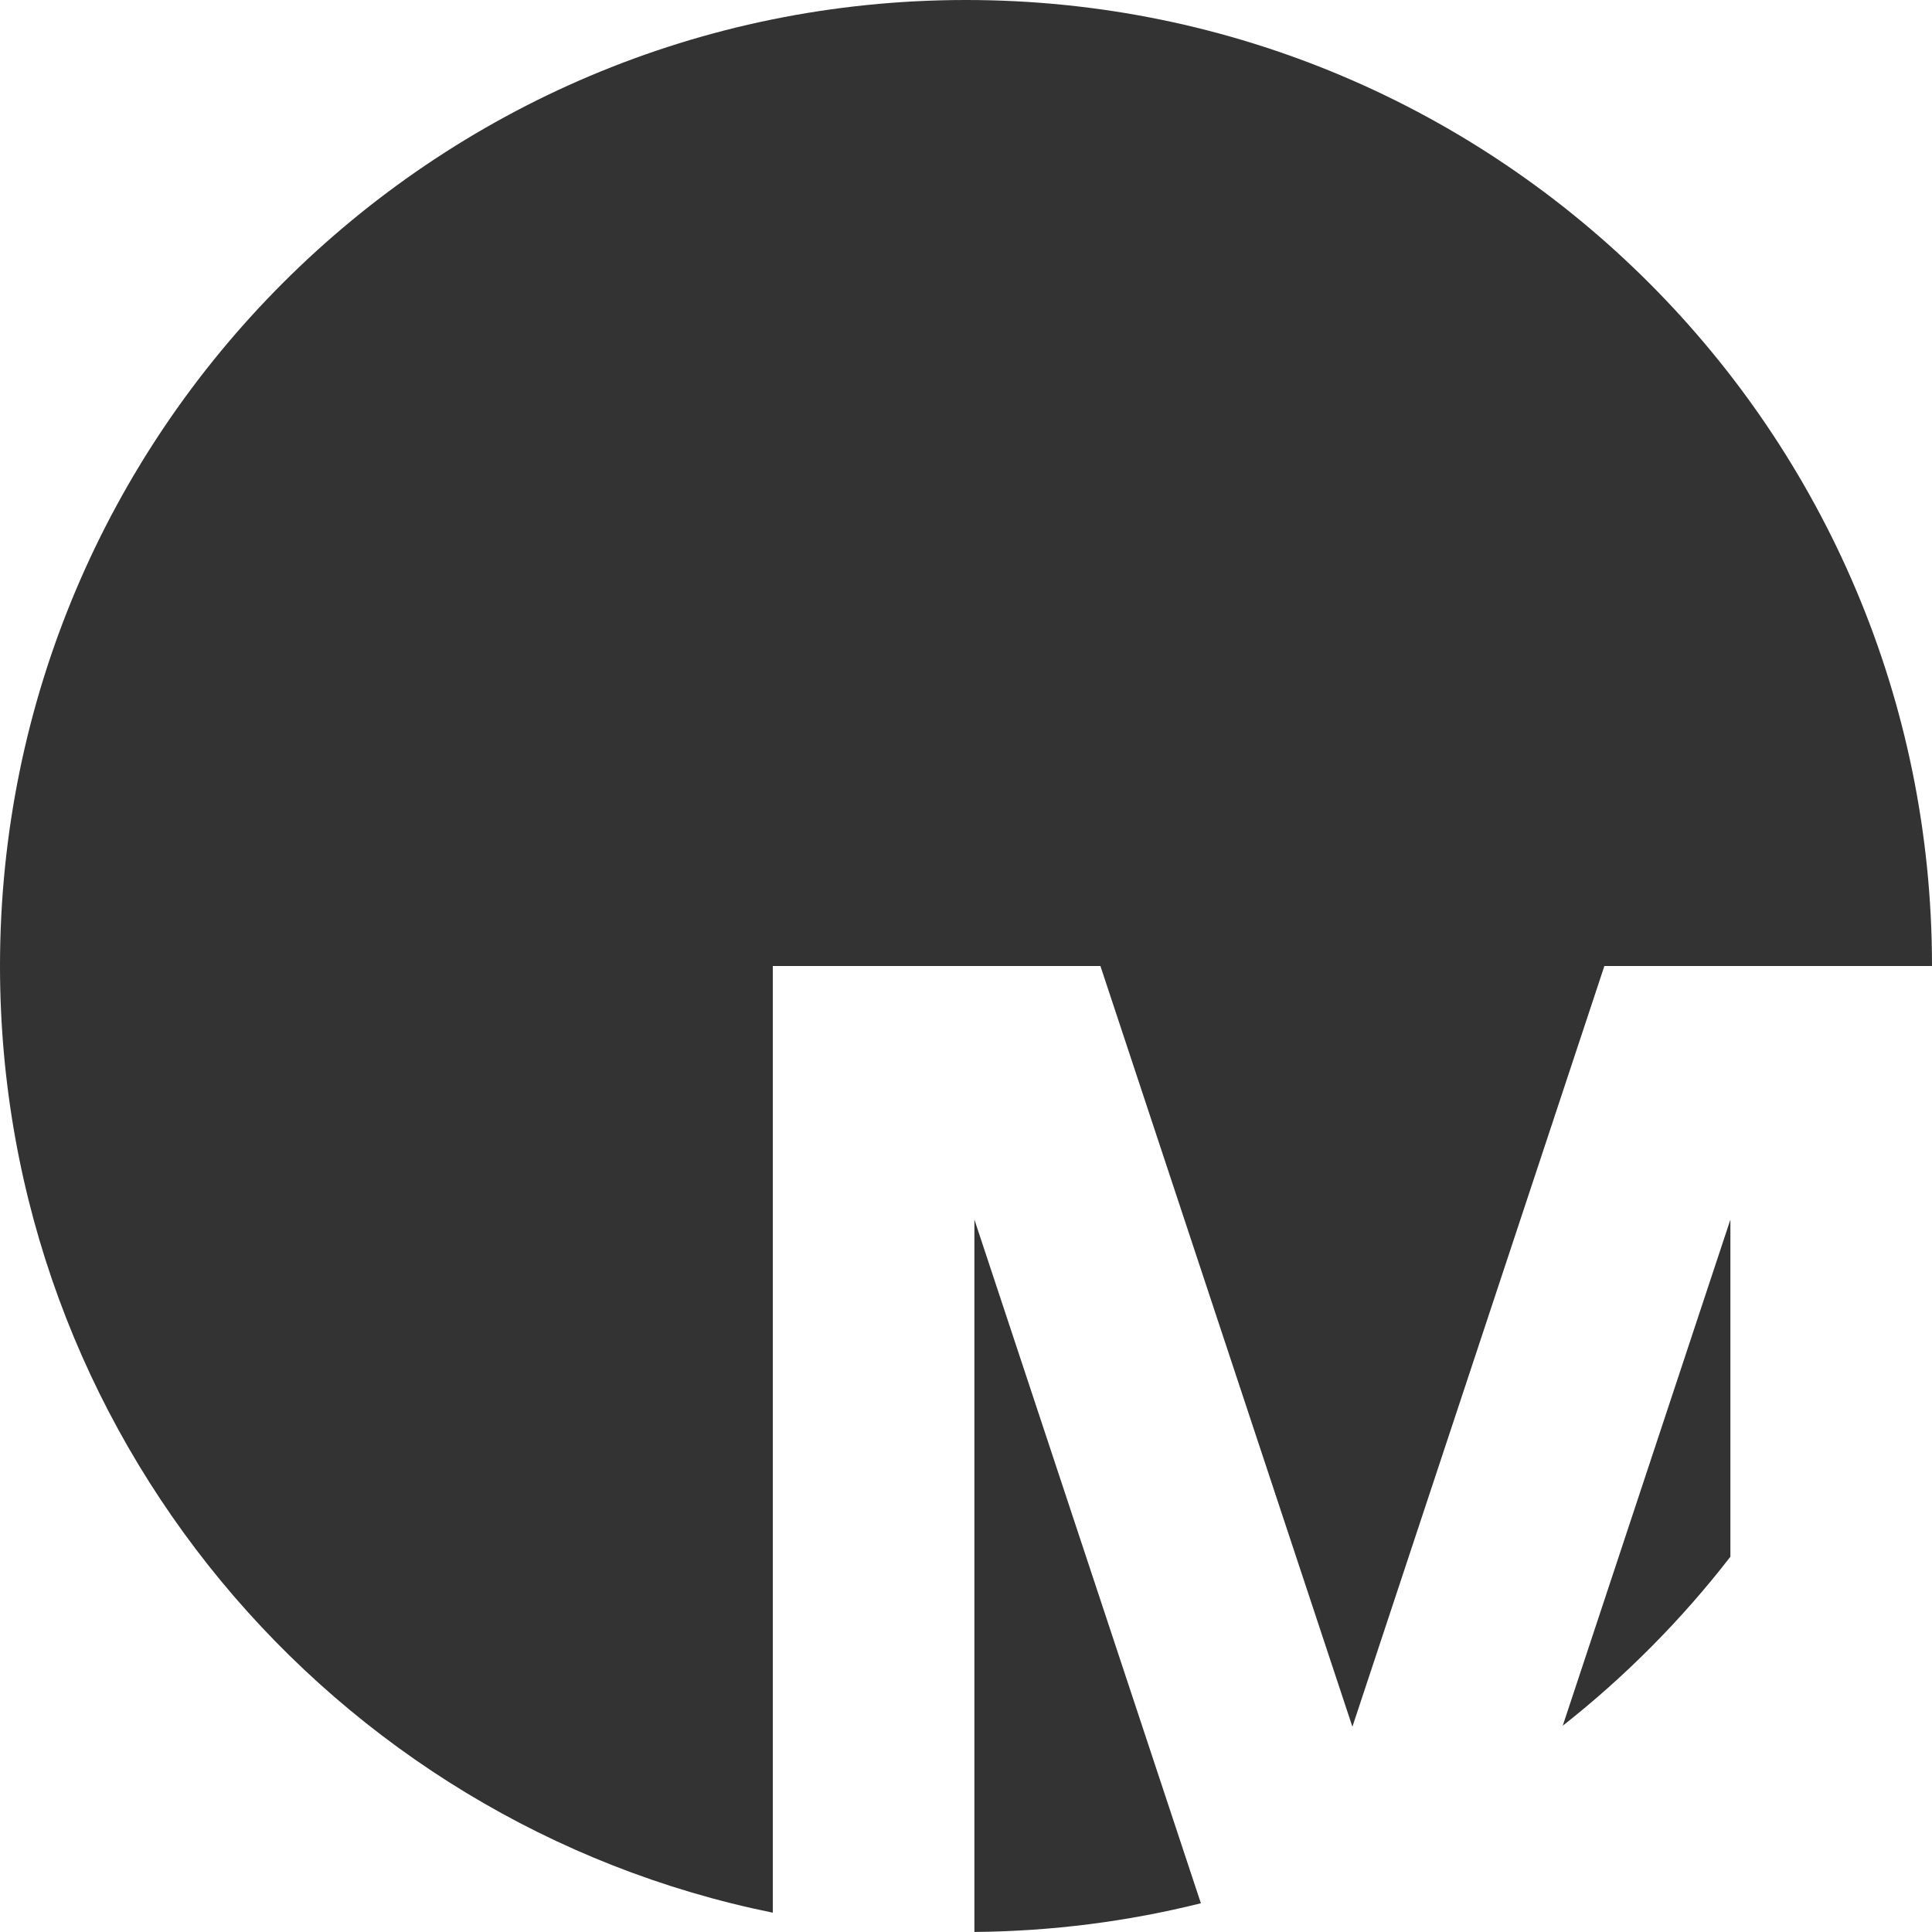 <?xml version="1.0" encoding="UTF-8"?>
<svg width="40px" height="40px" viewBox="0 0 40 40" version="1.1" xmlns="http://www.w3.org/2000/svg" xmlns:xlink="http://www.w3.org/1999/xlink">
    <!-- Generator: Sketch 53 (72520) - https://sketchapp.com -->
    <title>Combined Shape</title>
    <desc>Created with Sketch.</desc>
    <g id="Finalized" stroke="none" stroke-width="1" fill="none" fill-rule="evenodd">
        <g id="homeFinal" transform="translate(-129, -21)" fill="#333333">
            <path d="M145,60.6 C135.871,58.747 129,50.676 129,41 C129,29.954 137.954,21 149,21 C160.046,21 169,29.954 169,41 L164.826,41 L162.217,41 L157,56.75 L151.783,41 L149.174,41 L145,41 L145,60.6 Z M164.826,53.23 C163.817,54.534 162.65,55.71 161.355,56.729 L164.826,46.25 L164.826,53.23 Z M153.863,60.405 C152.36,60.78 150.79,60.985 149.174,60.999 L149.174,46.25 L153.863,60.405 Z" id="Combined-Shape"></path>
        </g>
    </g>
</svg>